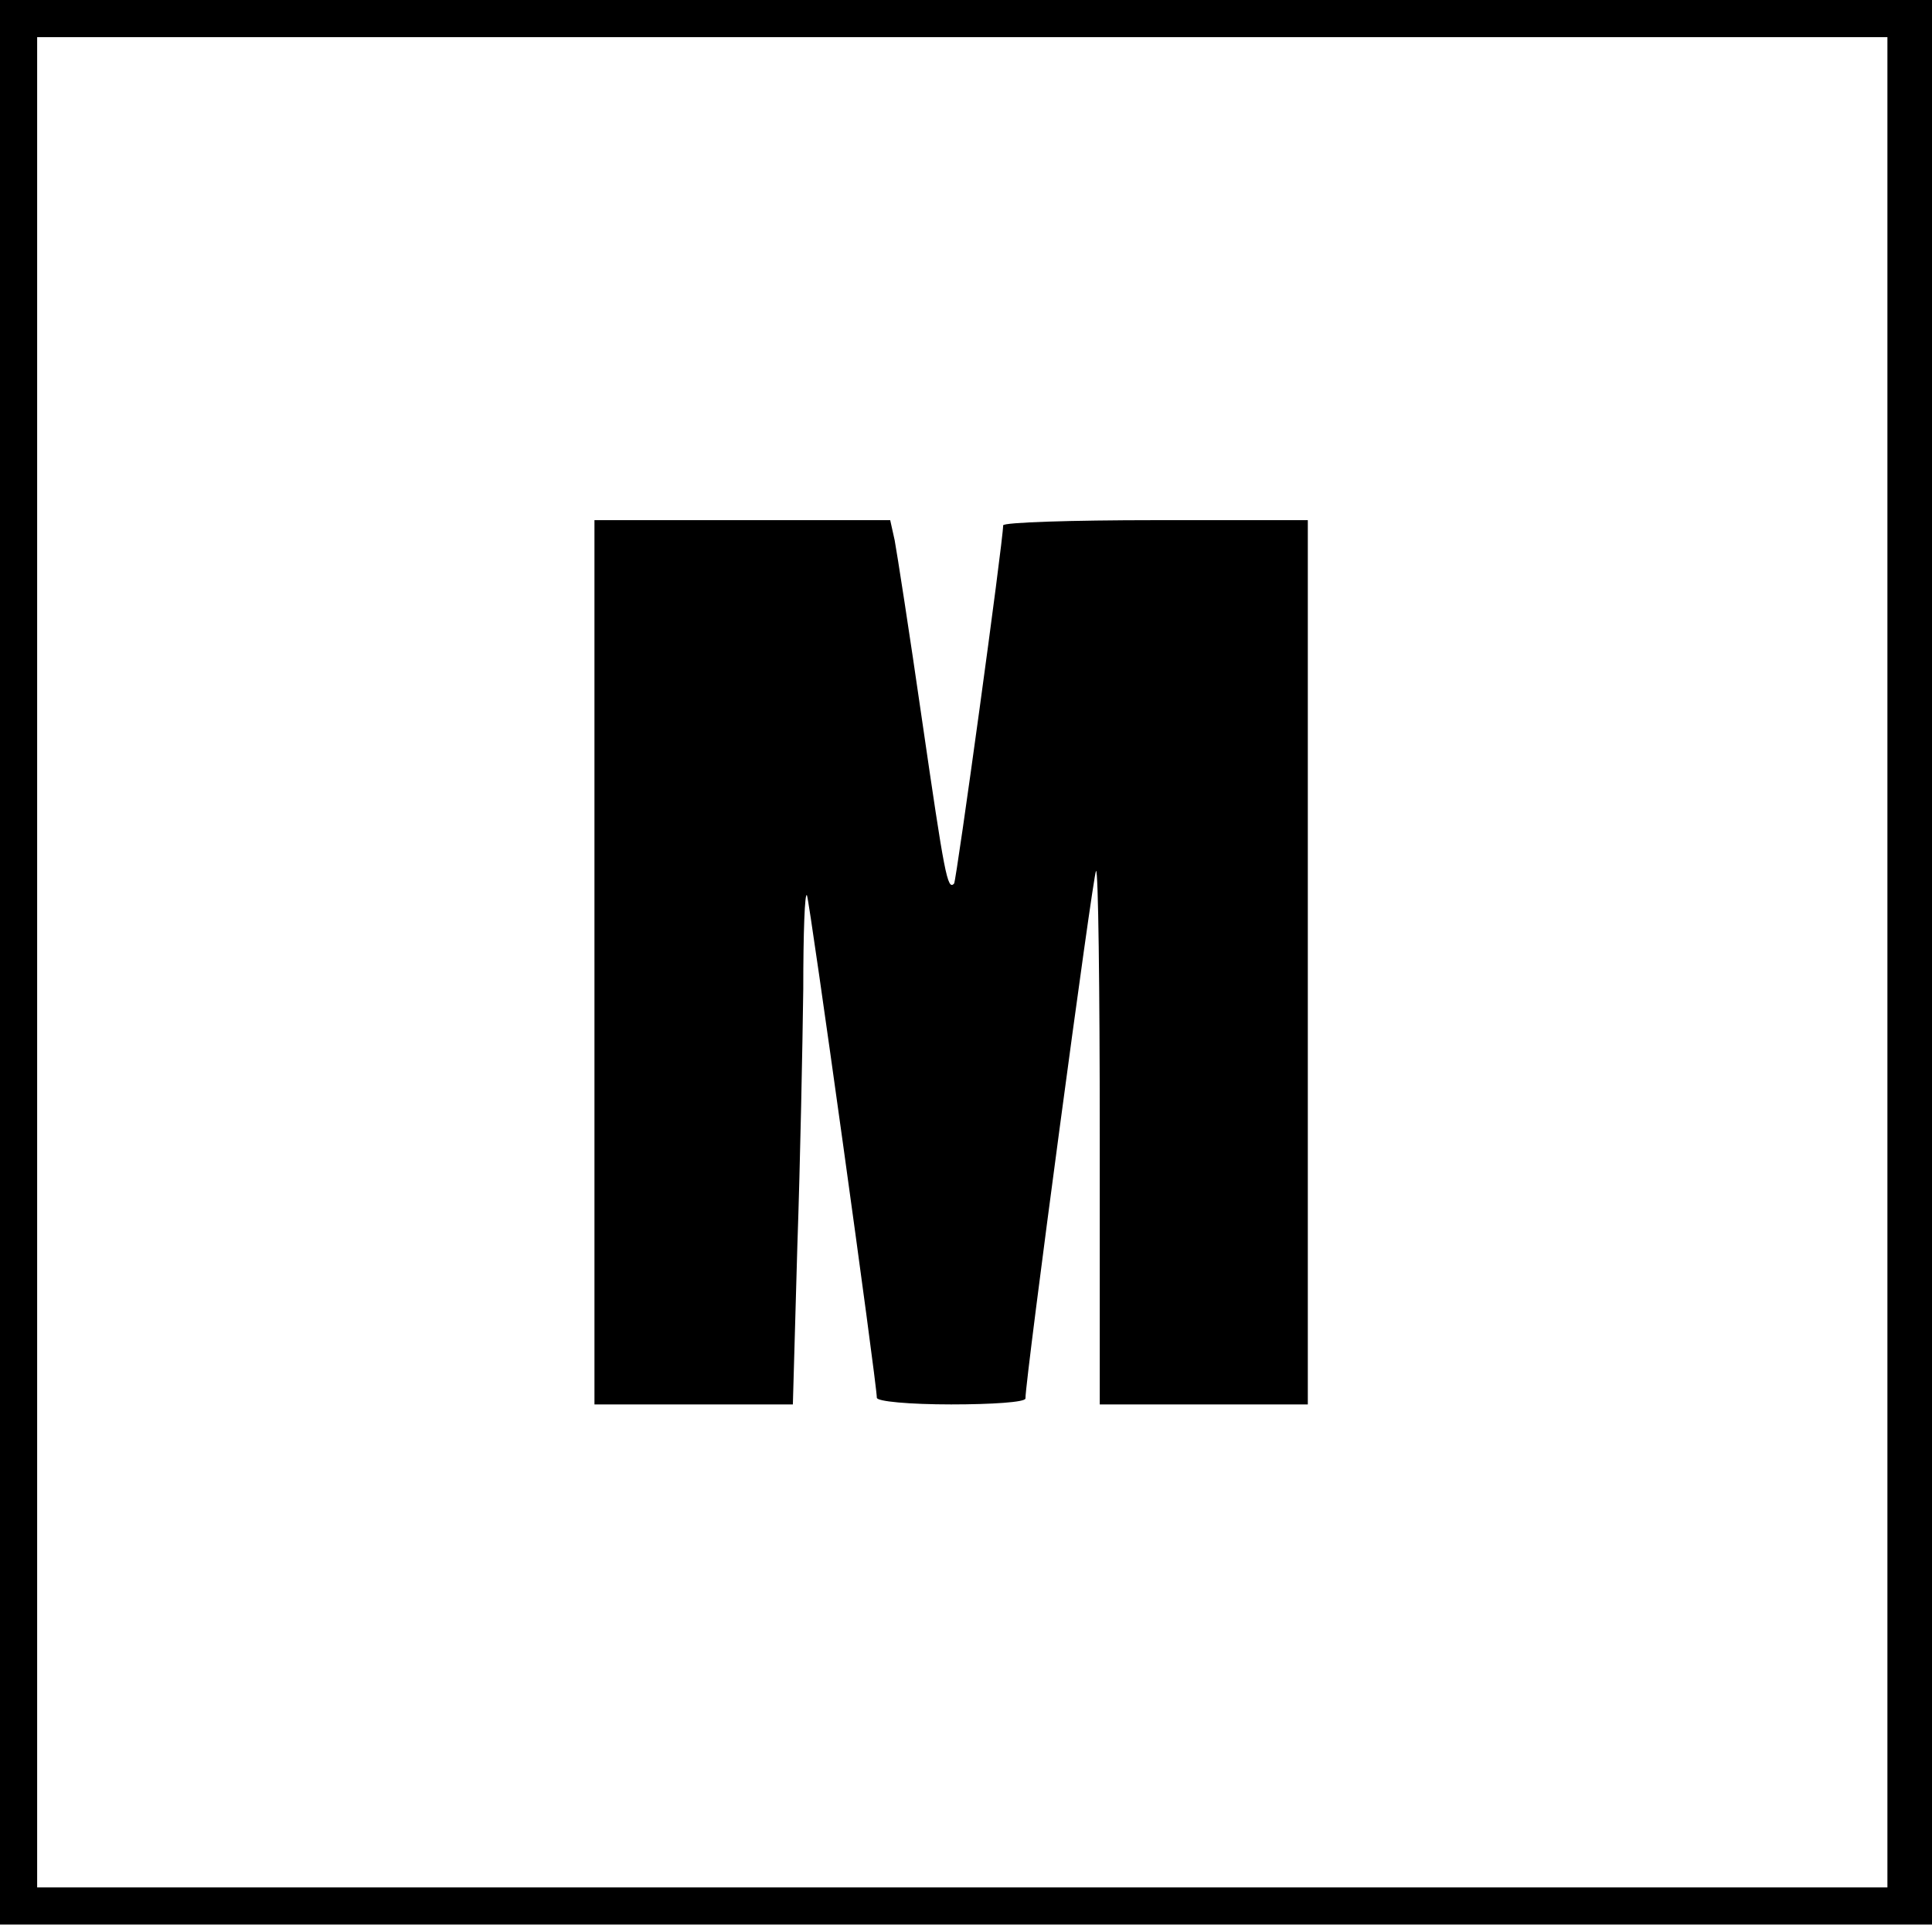 <?xml version="1.0" standalone="no"?>
<!DOCTYPE svg PUBLIC "-//W3C//DTD SVG 20010904//EN"
 "http://www.w3.org/TR/2001/REC-SVG-20010904/DTD/svg10.dtd">
<svg version="1.0" xmlns="http://www.w3.org/2000/svg"
 width="260pt" height="260pt" viewBox="0 0 260 260"
 preserveAspectRatio="xMidYMid meet">
<g transform="translate(0,260) scale(0.1,-0.1)"
fill="#000000" stroke="none">
<path d="M0 1305 l0 -1295 1300 0 1300 0 0 1295 0 1295 -1300 0 -1300 0 0
-1295z m2540 0 l0 -1245 -1245 0 -1245 0 0 1245 0 1245 1245 0 1245 0 0 -1245z"/>
<path d="M800 1305 l0 -595 133 0 134 0 6 212 c4 116 7 272 8 347 0 75 2 132
5 126 4 -10 94 -657 94 -676 0 -5 44 -9 100 -9 55 0 100 3 100 8 0 27 91 706
95 710 3 3 5 -157 5 -356 l0 -362 140 0 140 0 0 595 0 595 -205 0 c-113 0
-205 -3 -205 -7 0 -21 -63 -479 -66 -482 -9 -10 -13 13 -43 219 -17 118 -34
227 -37 243 l-6 27 -199 0 -199 0 0 -595z"/>
</g>
</svg>
